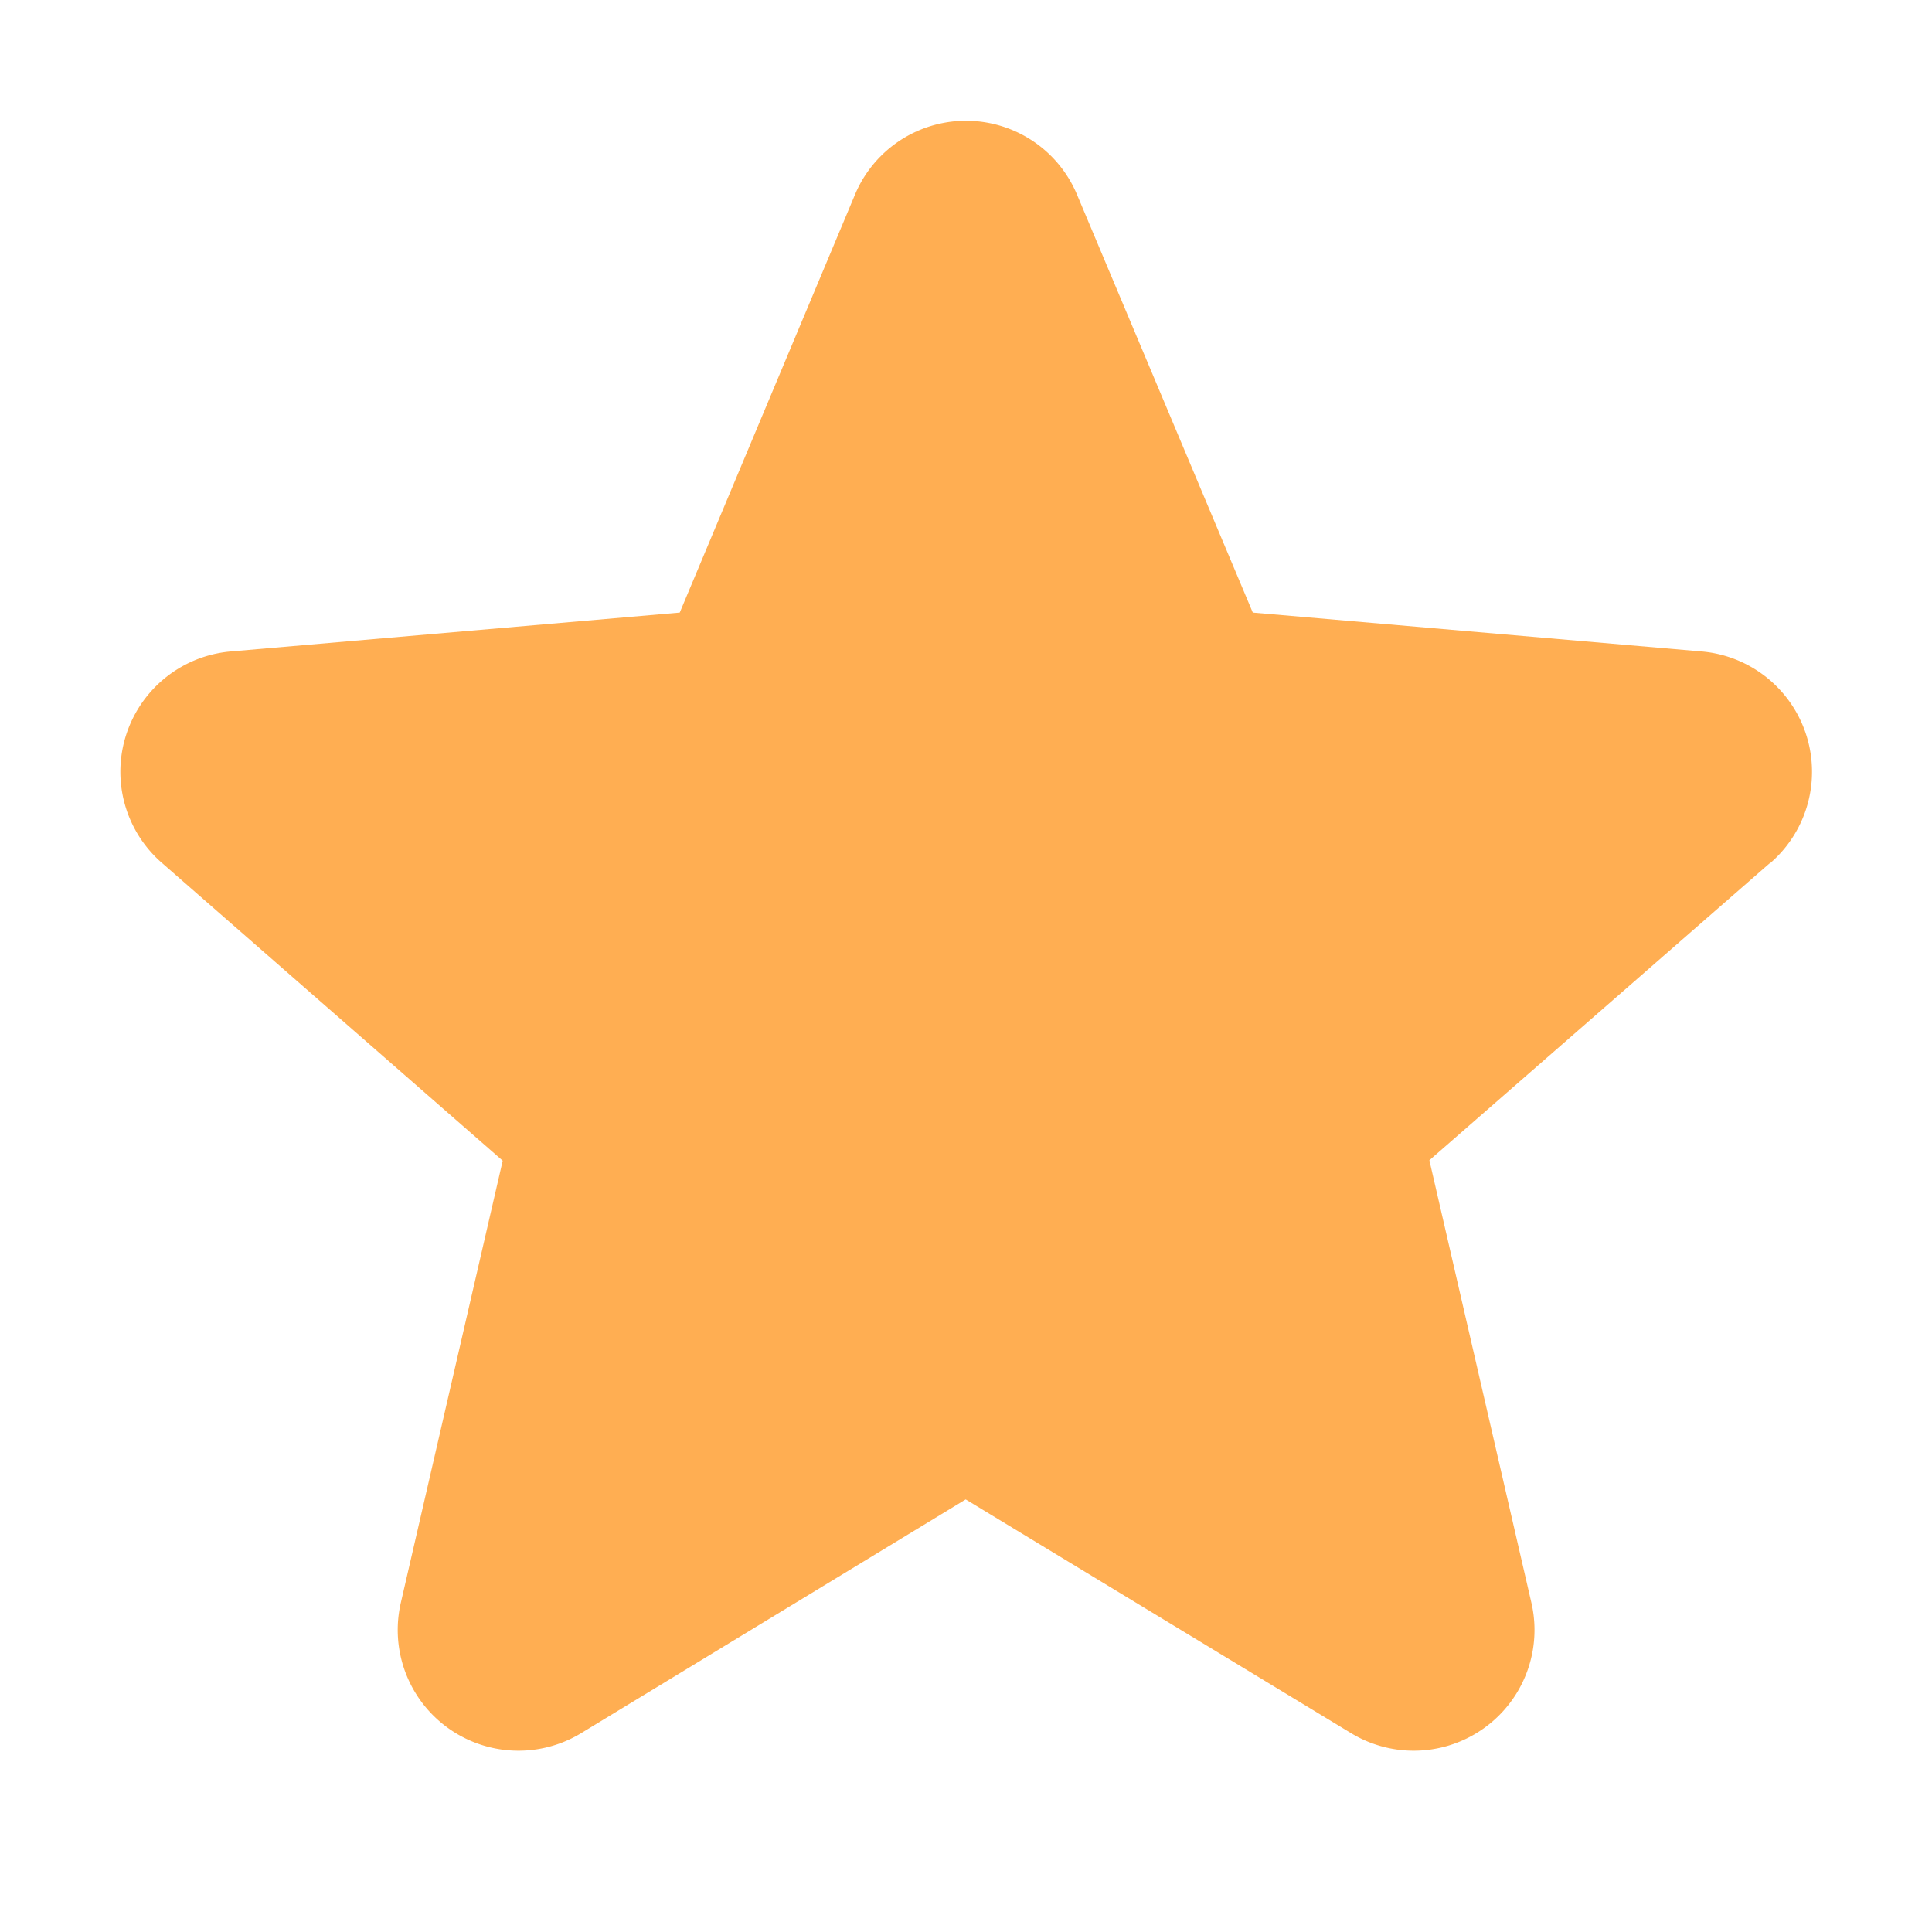 <svg xmlns="http://www.w3.org/2000/svg" width="44" height="44" fill="#ffae52" viewBox="0 0 256 256">
	<path
		d="m234.5 114.38-45.1 39.36 13.51 58.6a16 16 0 0 1-23.84 17.34l-51.11-31-51 31a16 16 0 0 1-23.84-17.34l13.49-58.54-45.11-39.42a16 16 0 0 1 9.11-28.06l59.46-5.15 23.21-55.36a15.95 15.95 0 0 1 29.44 0L166 81.17l59.44 5.15a16 16 0 0 1 9.11 28.06Z" />
</svg>